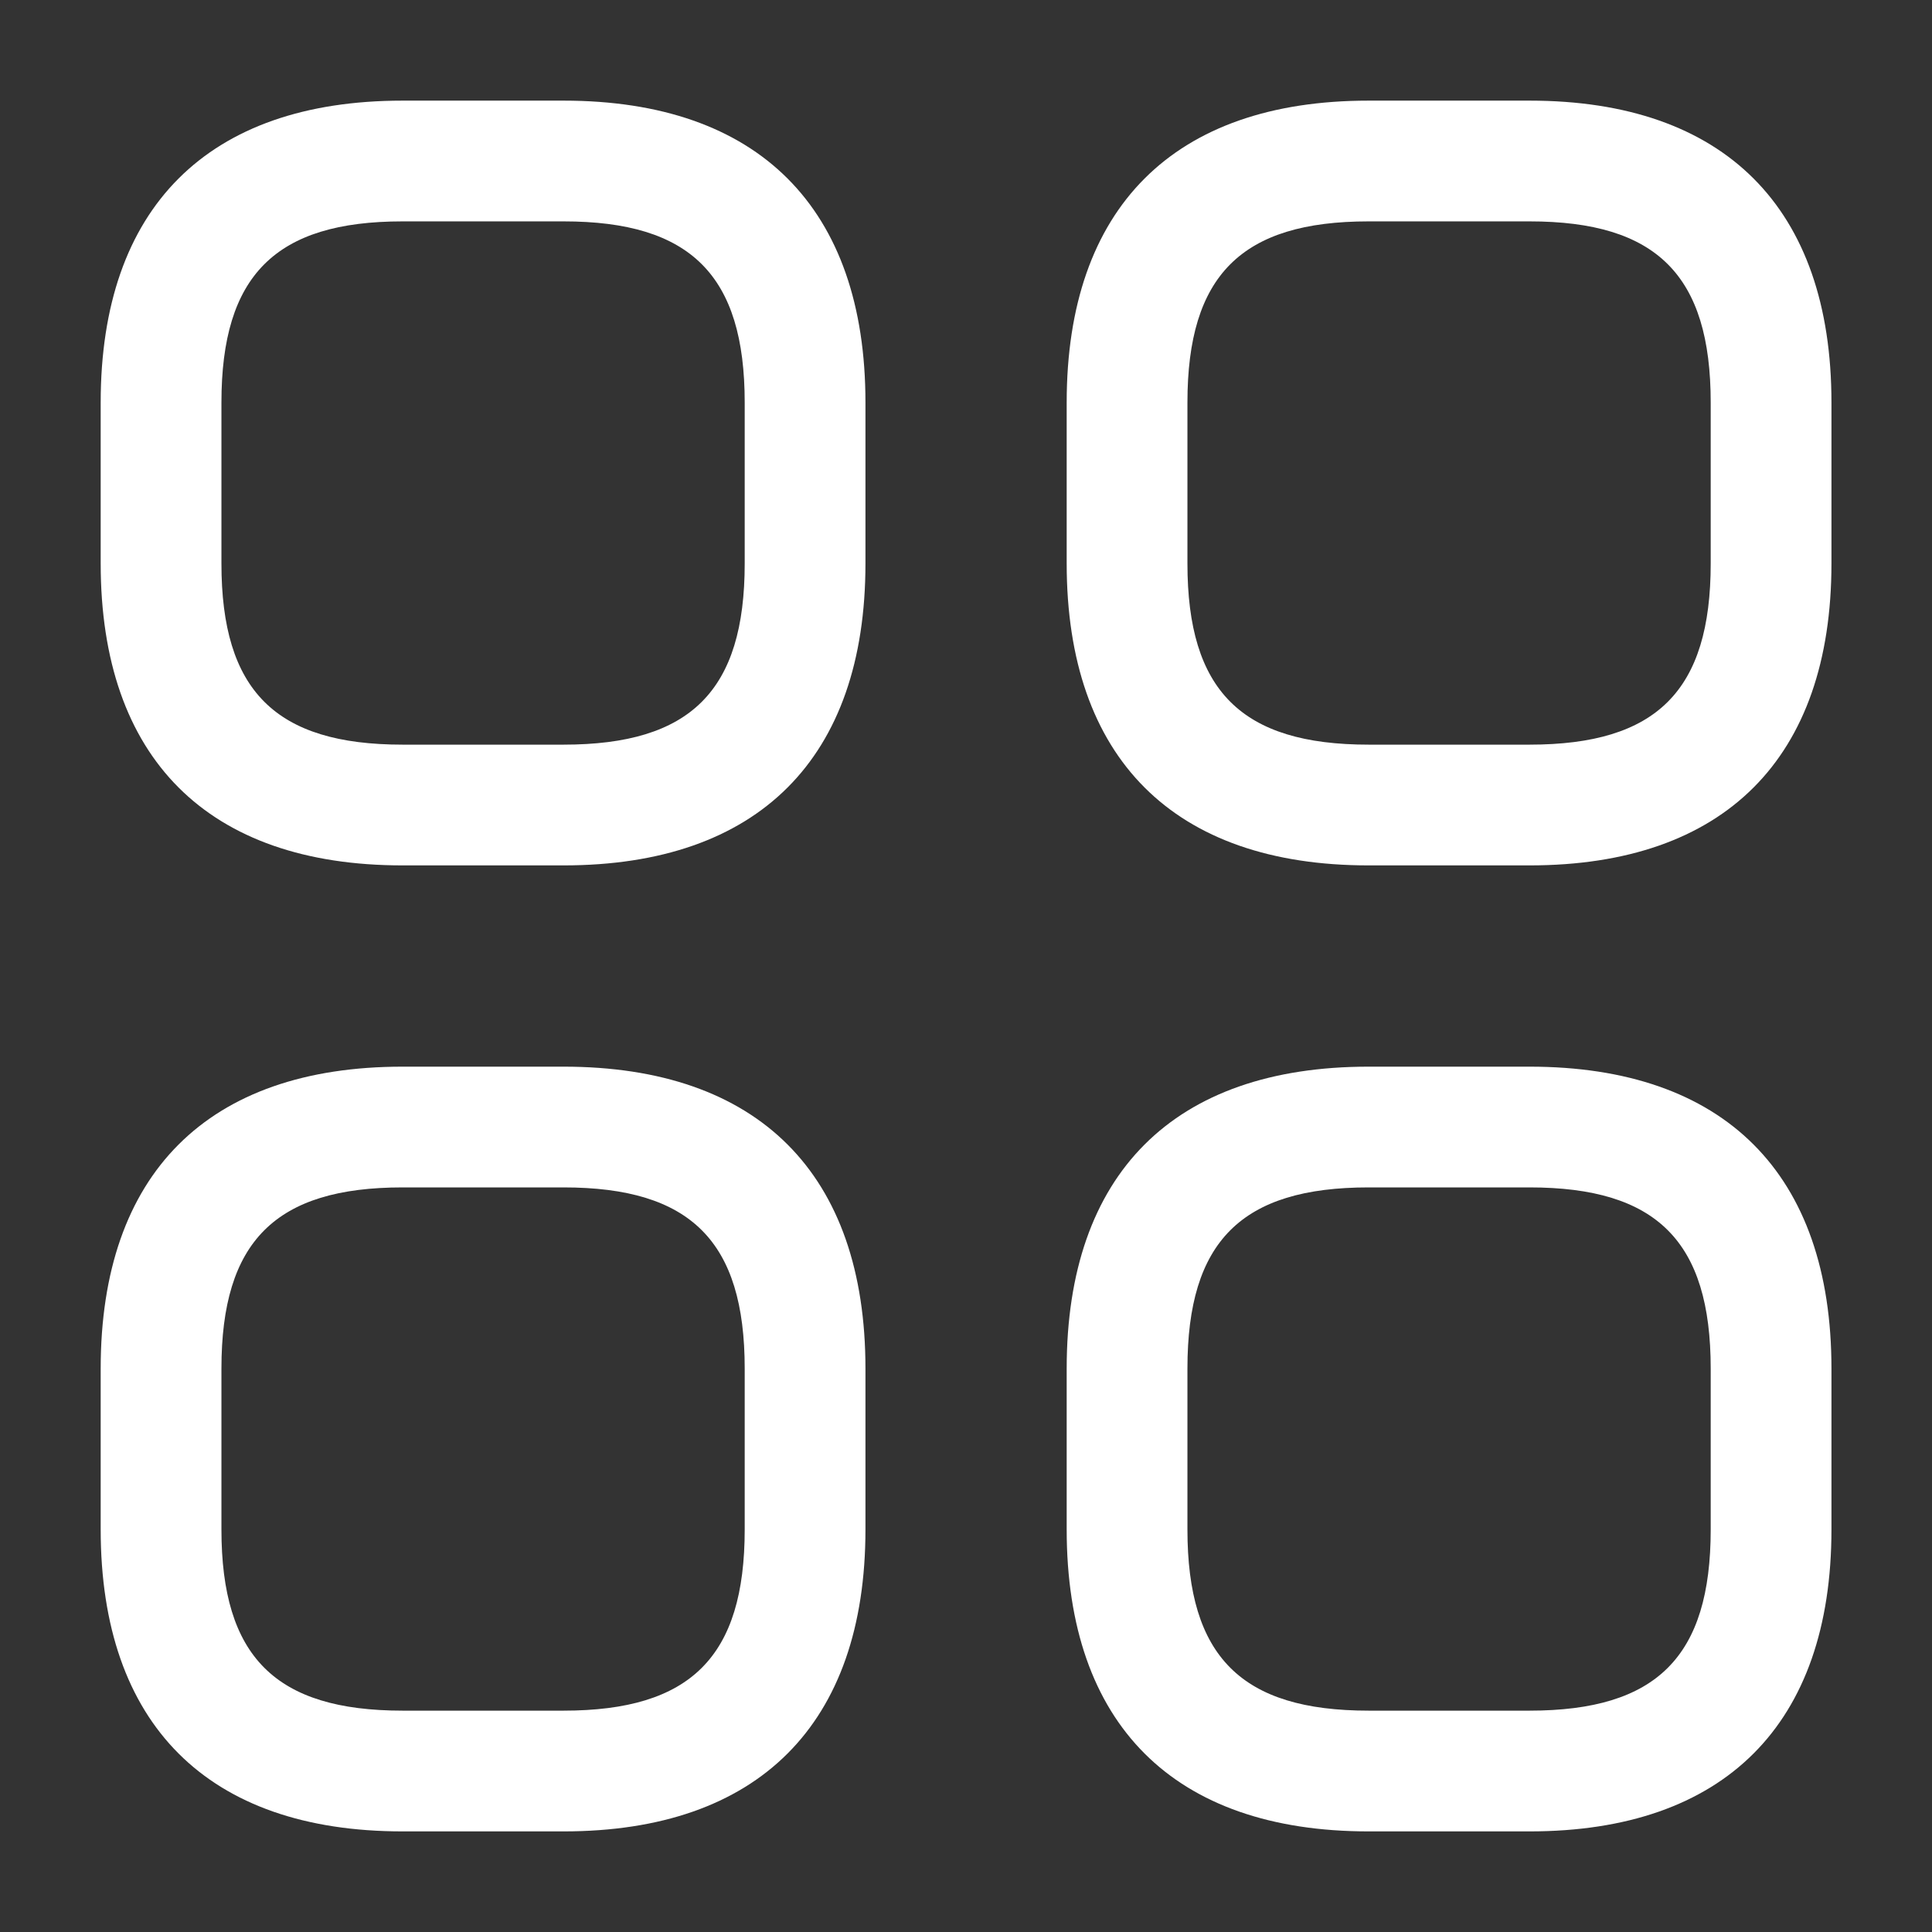 <svg width="70" height="70" viewBox="0 0 70 70" fill="#fff" xmlns="http://www.w3.org/2000/svg">
<rect x="0" y="0" width="70" height="70" fill="#333333" stroke="none"/>
<path d="M20.419 31.355H14.586C7.528 31.355 3.648 27.476 3.648 20.417V14.584C3.648 7.526 7.528 3.646 14.586 3.646H20.419C27.478 3.646 31.357 7.526 31.357 14.584V20.417C31.357 27.476 27.478 31.355 20.419 31.355ZM14.586 8.021C9.978 8.021 8.023 9.976 8.023 14.584V20.417C8.023 25.026 9.978 26.98 14.586 26.98H20.419C25.028 26.98 26.982 25.026 26.982 20.417V14.584C26.982 9.976 25.028 8.021 20.419 8.021H14.586Z"/>
<path d="M55.419 31.355H49.586C42.528 31.355 38.648 27.476 38.648 20.417V14.584C38.648 7.526 42.528 3.646 49.586 3.646H55.419C62.478 3.646 66.357 7.526 66.357 14.584V20.417C66.357 27.476 62.478 31.355 55.419 31.355ZM49.586 8.021C44.978 8.021 43.023 9.976 43.023 14.584V20.417C43.023 25.026 44.978 26.98 49.586 26.98H55.419C60.028 26.98 61.982 25.026 61.982 20.417V14.584C61.982 9.976 60.028 8.021 55.419 8.021H49.586Z"/>
<path d="M55.419 66.355H49.586C42.528 66.355 38.648 62.476 38.648 55.417V49.584C38.648 42.526 42.528 38.647 49.586 38.647H55.419C62.478 38.647 66.357 42.526 66.357 49.584V55.417C66.357 62.476 62.478 66.355 55.419 66.355ZM49.586 43.022C44.978 43.022 43.023 44.976 43.023 49.584V55.417C43.023 60.026 44.978 61.98 49.586 61.98H55.419C60.028 61.98 61.982 60.026 61.982 55.417V49.584C61.982 44.976 60.028 43.022 55.419 43.022H49.586Z"/>
<path d="M20.419 66.355H14.586C7.528 66.355 3.648 62.476 3.648 55.417V49.584C3.648 42.526 7.528 38.647 14.586 38.647H20.419C27.478 38.647 31.357 42.526 31.357 49.584V55.417C31.357 62.476 27.478 66.355 20.419 66.355ZM14.586 43.022C9.978 43.022 8.023 44.976 8.023 49.584V55.417C8.023 60.026 9.978 61.98 14.586 61.98H20.419C25.028 61.98 26.982 60.026 26.982 55.417V49.584C26.982 44.976 25.028 43.022 20.419 43.022H14.586Z"/>
</svg>
